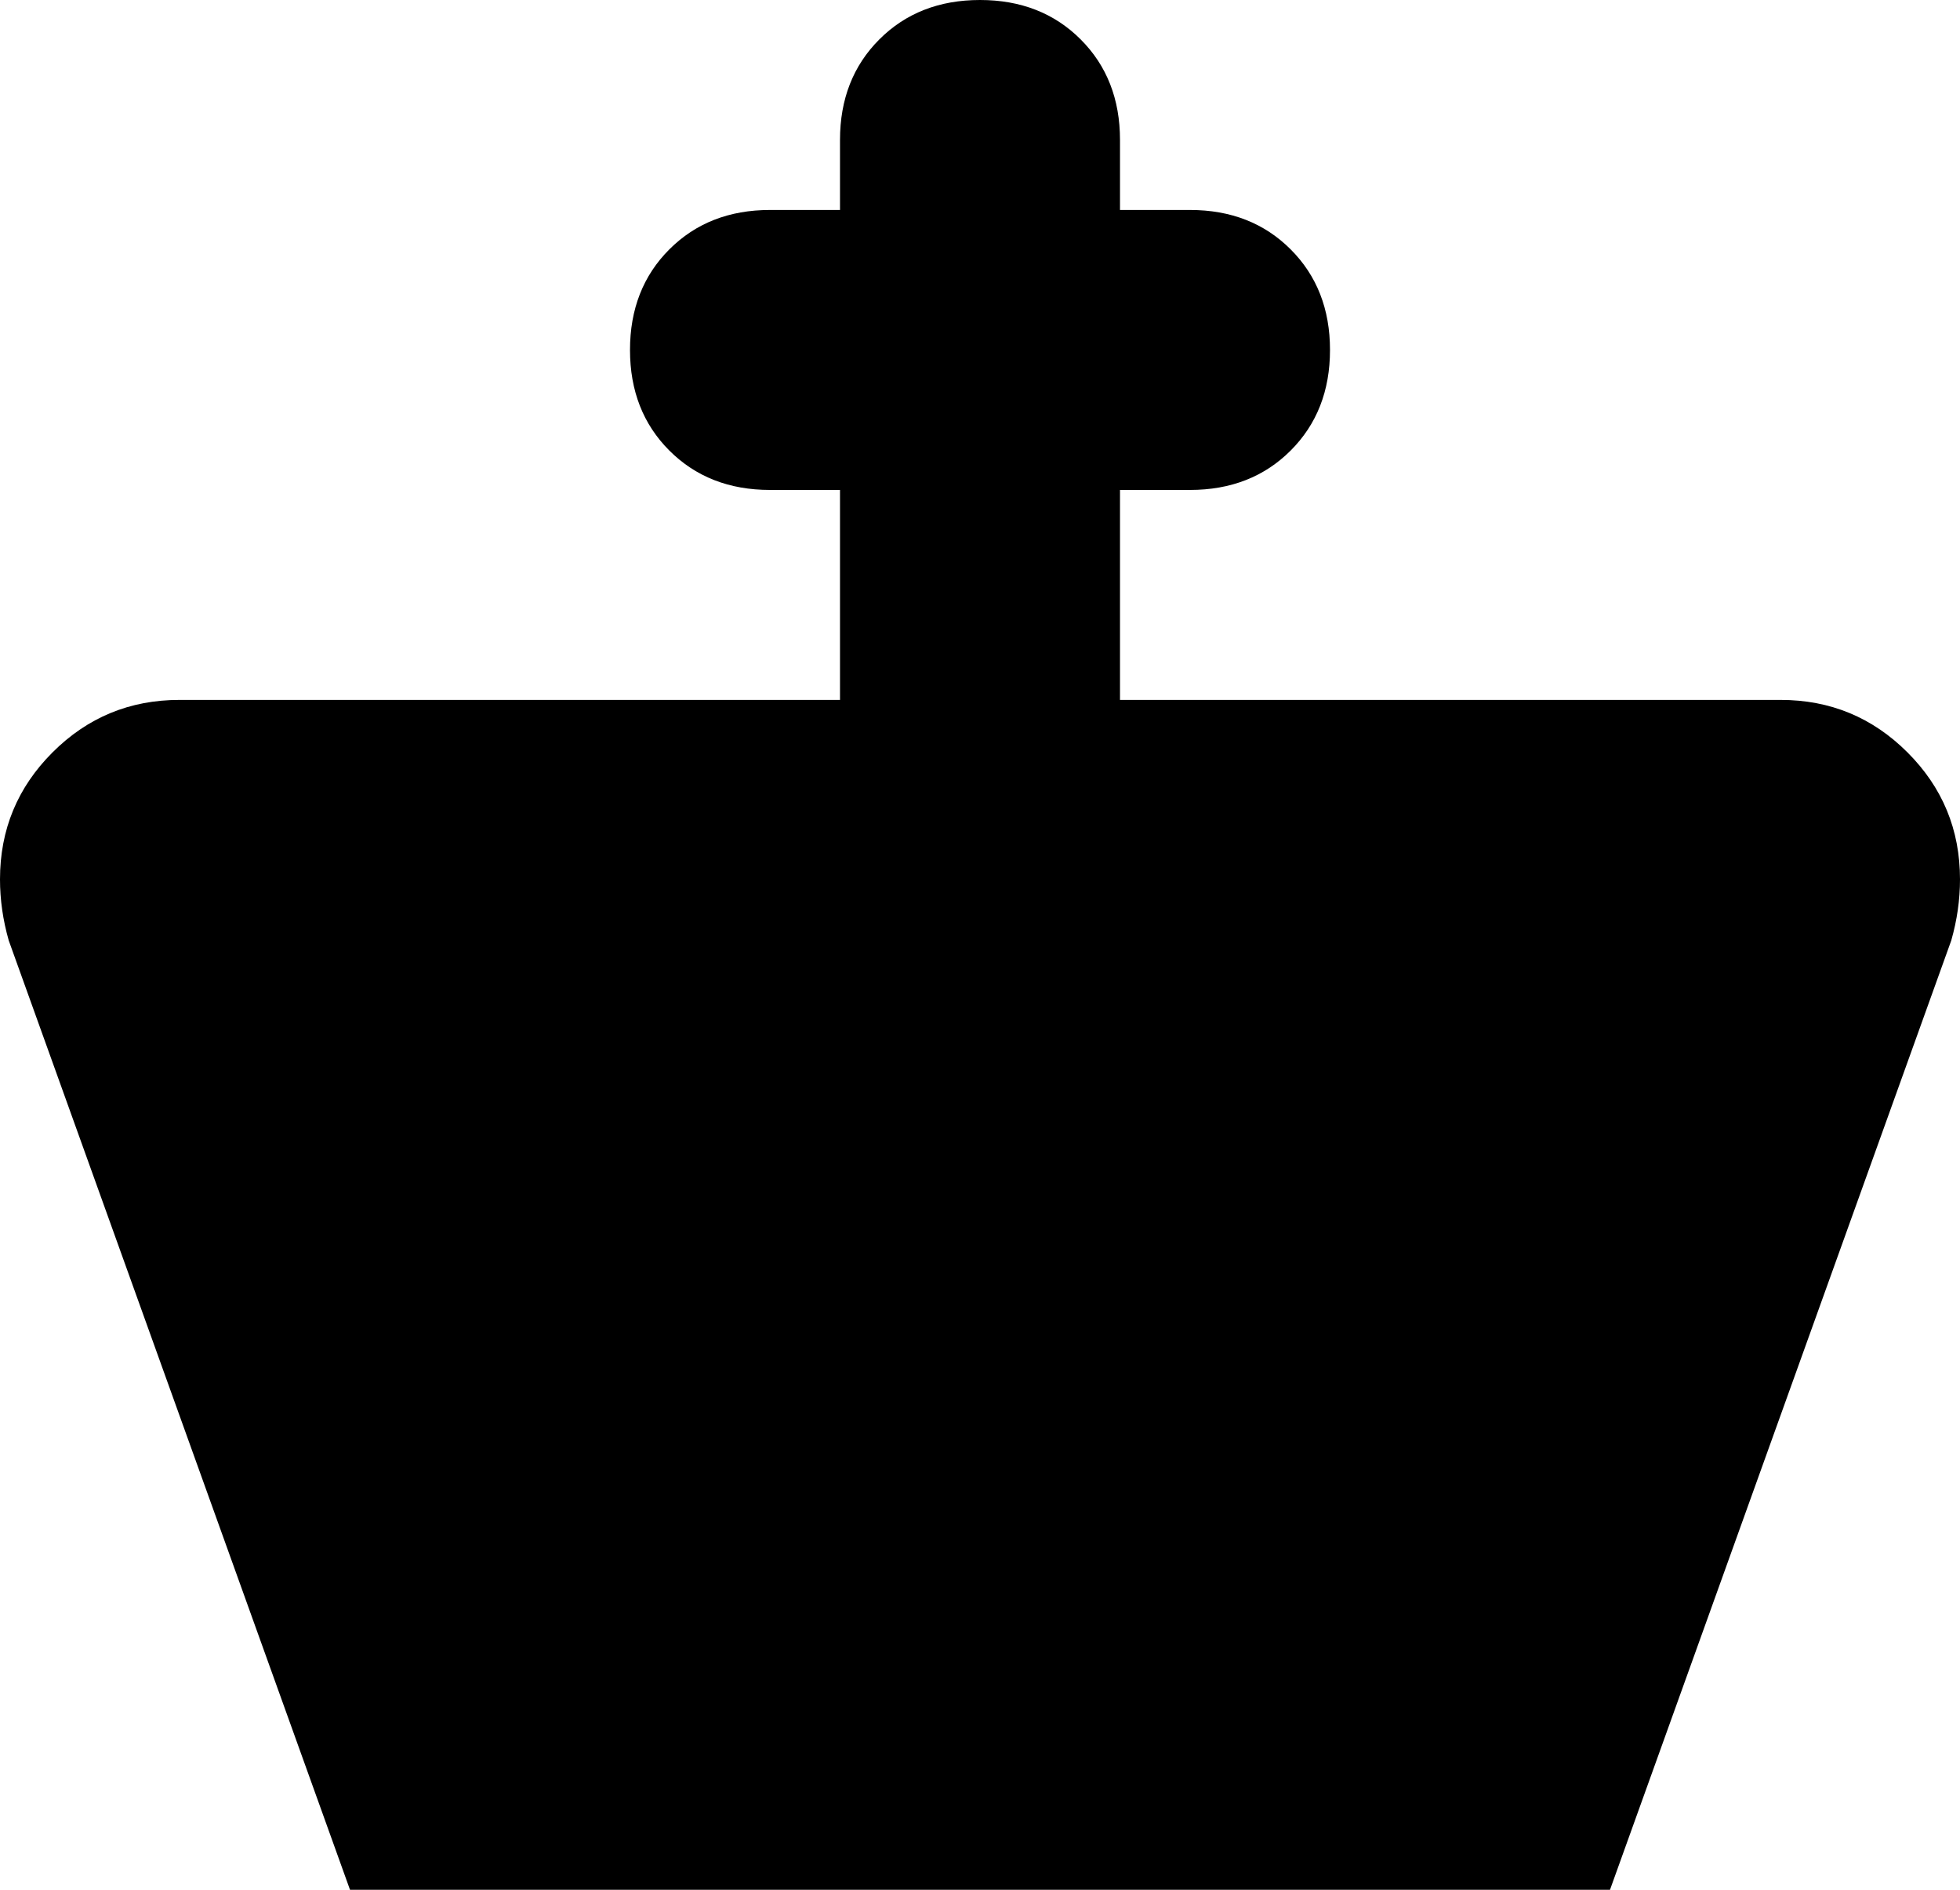 <svg xmlns="http://www.w3.org/2000/svg" viewBox="0 0 448 432">
    <path d="M 256 32 Q 256 18 247 9 L 247 9 Q 238 0 224 0 Q 210 0 201 9 Q 192 18 192 32 L 192 48 L 176 48 Q 162 48 153 57 Q 144 66 144 80 Q 144 94 153 103 Q 162 112 176 112 L 192 112 L 192 160 L 41 160 Q 24 160 12 172 Q 0 184 0 201 Q 0 208 2 215 L 80 432 L 368 432 L 446 215 Q 448 208 448 201 Q 448 184 436 172 Q 424 160 407 160 L 256 160 L 256 112 L 272 112 Q 286 112 295 103 Q 304 94 304 80 Q 304 66 295 57 Q 286 48 272 48 L 256 48 L 256 32 L 256 32 Z"/>
</svg>
